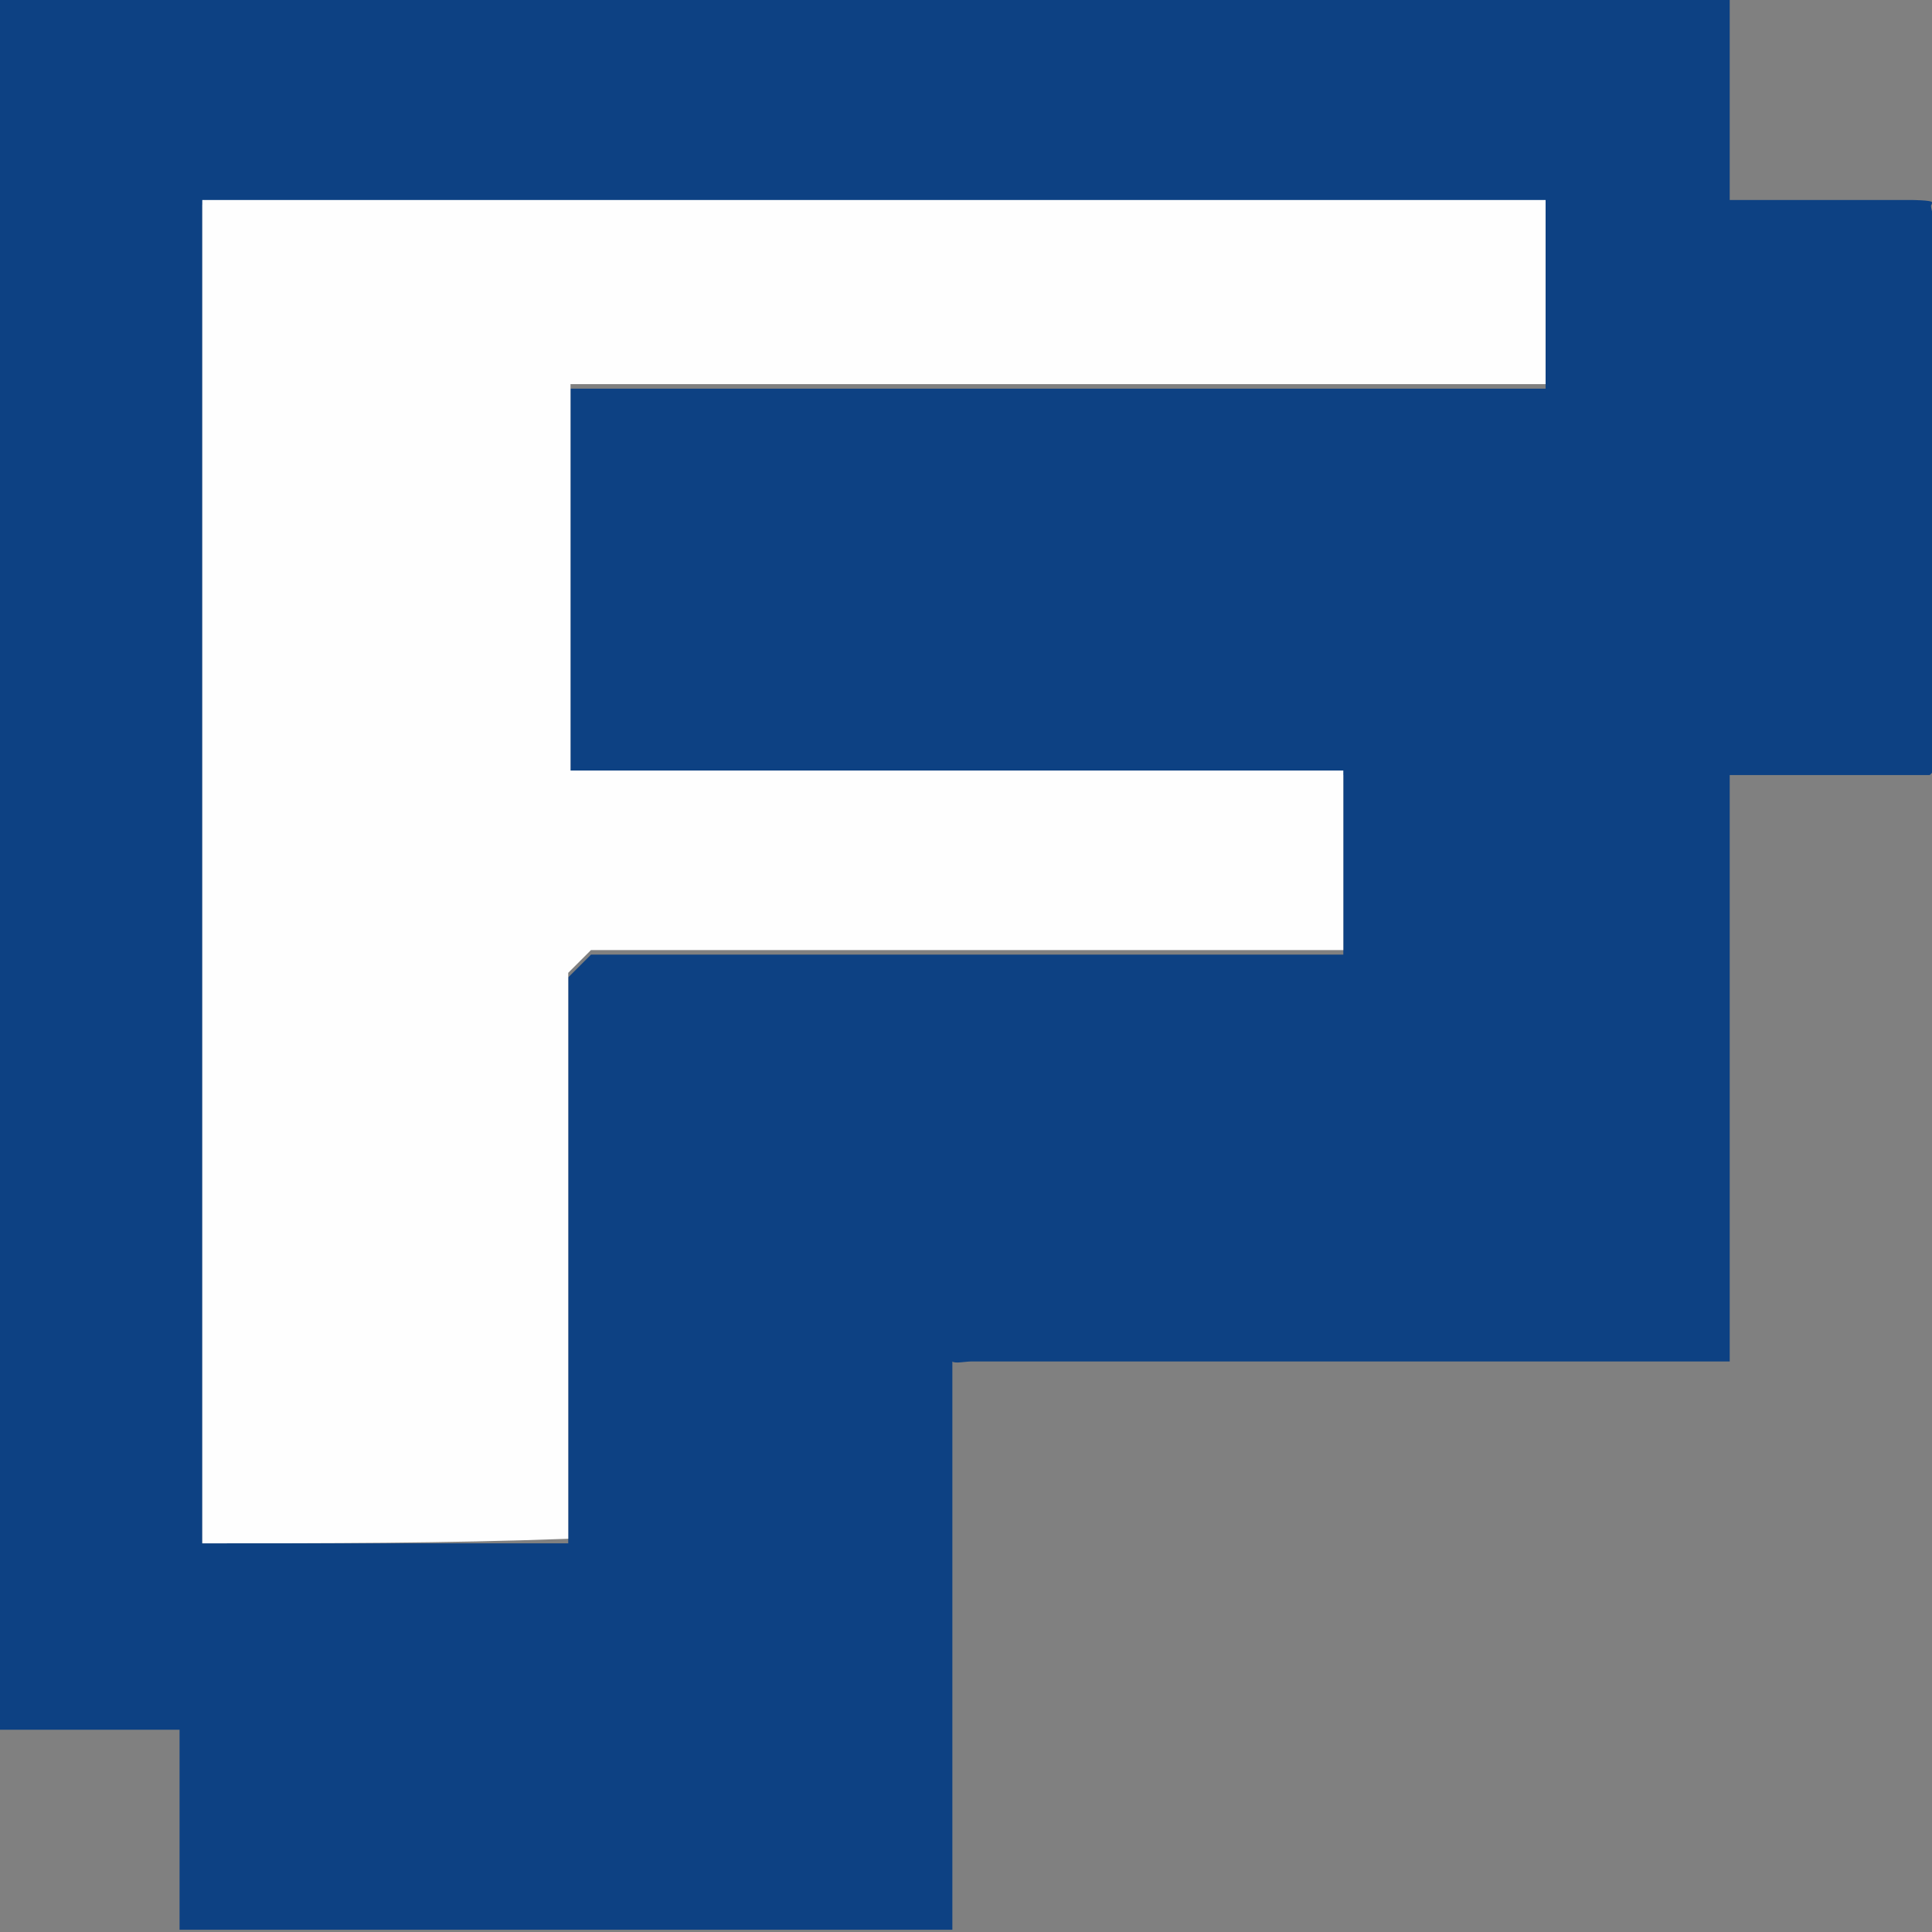 <?xml version="1.0" encoding="utf-8"?>
<!-- Generator: Adobe Illustrator 24.1.0, SVG Export Plug-In . SVG Version: 6.00 Build 0)  -->
<svg version="1.1" id="Layer_1" xmlns="http://www.w3.org/2000/svg" xmlns:xlink="http://www.w3.org/1999/xlink" x="0px" y="0px"
	 viewBox="0 0 85 85" style="enable-background:new 0 0 85 85;" xml:space="preserve">
<rect x="0" y="0" width="85" height="85" fill="#808080" stroke="none"/>
<style type="text/css">
	.st0{fill:#0D4183;}
	.st1{fill:#FEFEFE;}
</style>
<g>
	<g>
		<path class="st0" d="M0,0c25.3,0,50.7,0,76.1,0c0,2.7,0,5.3,0,8c0,0.4,0,0.4,0,0.8c2.4,0,5.7,0,8.1,0c-0.2,0,0.8,0,0.8,0.1
			c0,0.2-0.1,0,0,0.4c0,8,0,16.3,0,24.7l-0.1,0.1h-0.1c-2.9,0-5.7,0-8.7,0c0,0.3,0,0.5,0,0.7c0,7.8,0,15.7,0,23.5c0,0.5,0,1,0,1.6
			c-11.2,0-22.2,0-33.4,0c-0.2,0-0.7,0.1-0.8,0c0,0.2,0,0,0,0.3c0,8.1,0,16.4,0,24.7c-11.3,0-22.7,0-34,0c0-2.9,0-5.9,0-8.8
			c-2.7,0-5.3,0-7.9,0C0,50.7,0,25.3,0,0z M8.9,67.9c5.4,0,10.7,0,16.1,0c0-8.4,0-16.7,0-24.9c0.4-0.4,0.7-0.7,1-1c11,0,22,0,33.1,0
			c0-2.6,0-5.3,0-7.9c-11.4,0-22.7,0-34,0c0-5.7,0-11.4,0-17c14.3,0,28.6,0,42.9,0c0-2.7,0-5.4,0-8.1c-19.7,0-39.3,0-59.1,0
			C8.9,28.5,8.9,48.2,8.9,67.9z"/>
		<path class="st1" d="M8.9,67.9c0-19.7,0-39.3,0-59.1c19.6,0,39.3,0,59.1,0c0,2.7,0,5.4,0,8.1c-14.3,0-28.5,0-42.9,0
			c0,5.7,0,11.4,0,17c11.3,0,22.6,0,34,0c0,2.7,0,5.3,0,7.9c-11.1,0-22.1,0-33.1,0c-0.3,0.3-0.6,0.6-1,1c0,8.1,0,16.5,0,24.9
			C19.6,67.9,14.3,67.9,8.9,67.9z"/>
	</g>
</g>
</svg>
